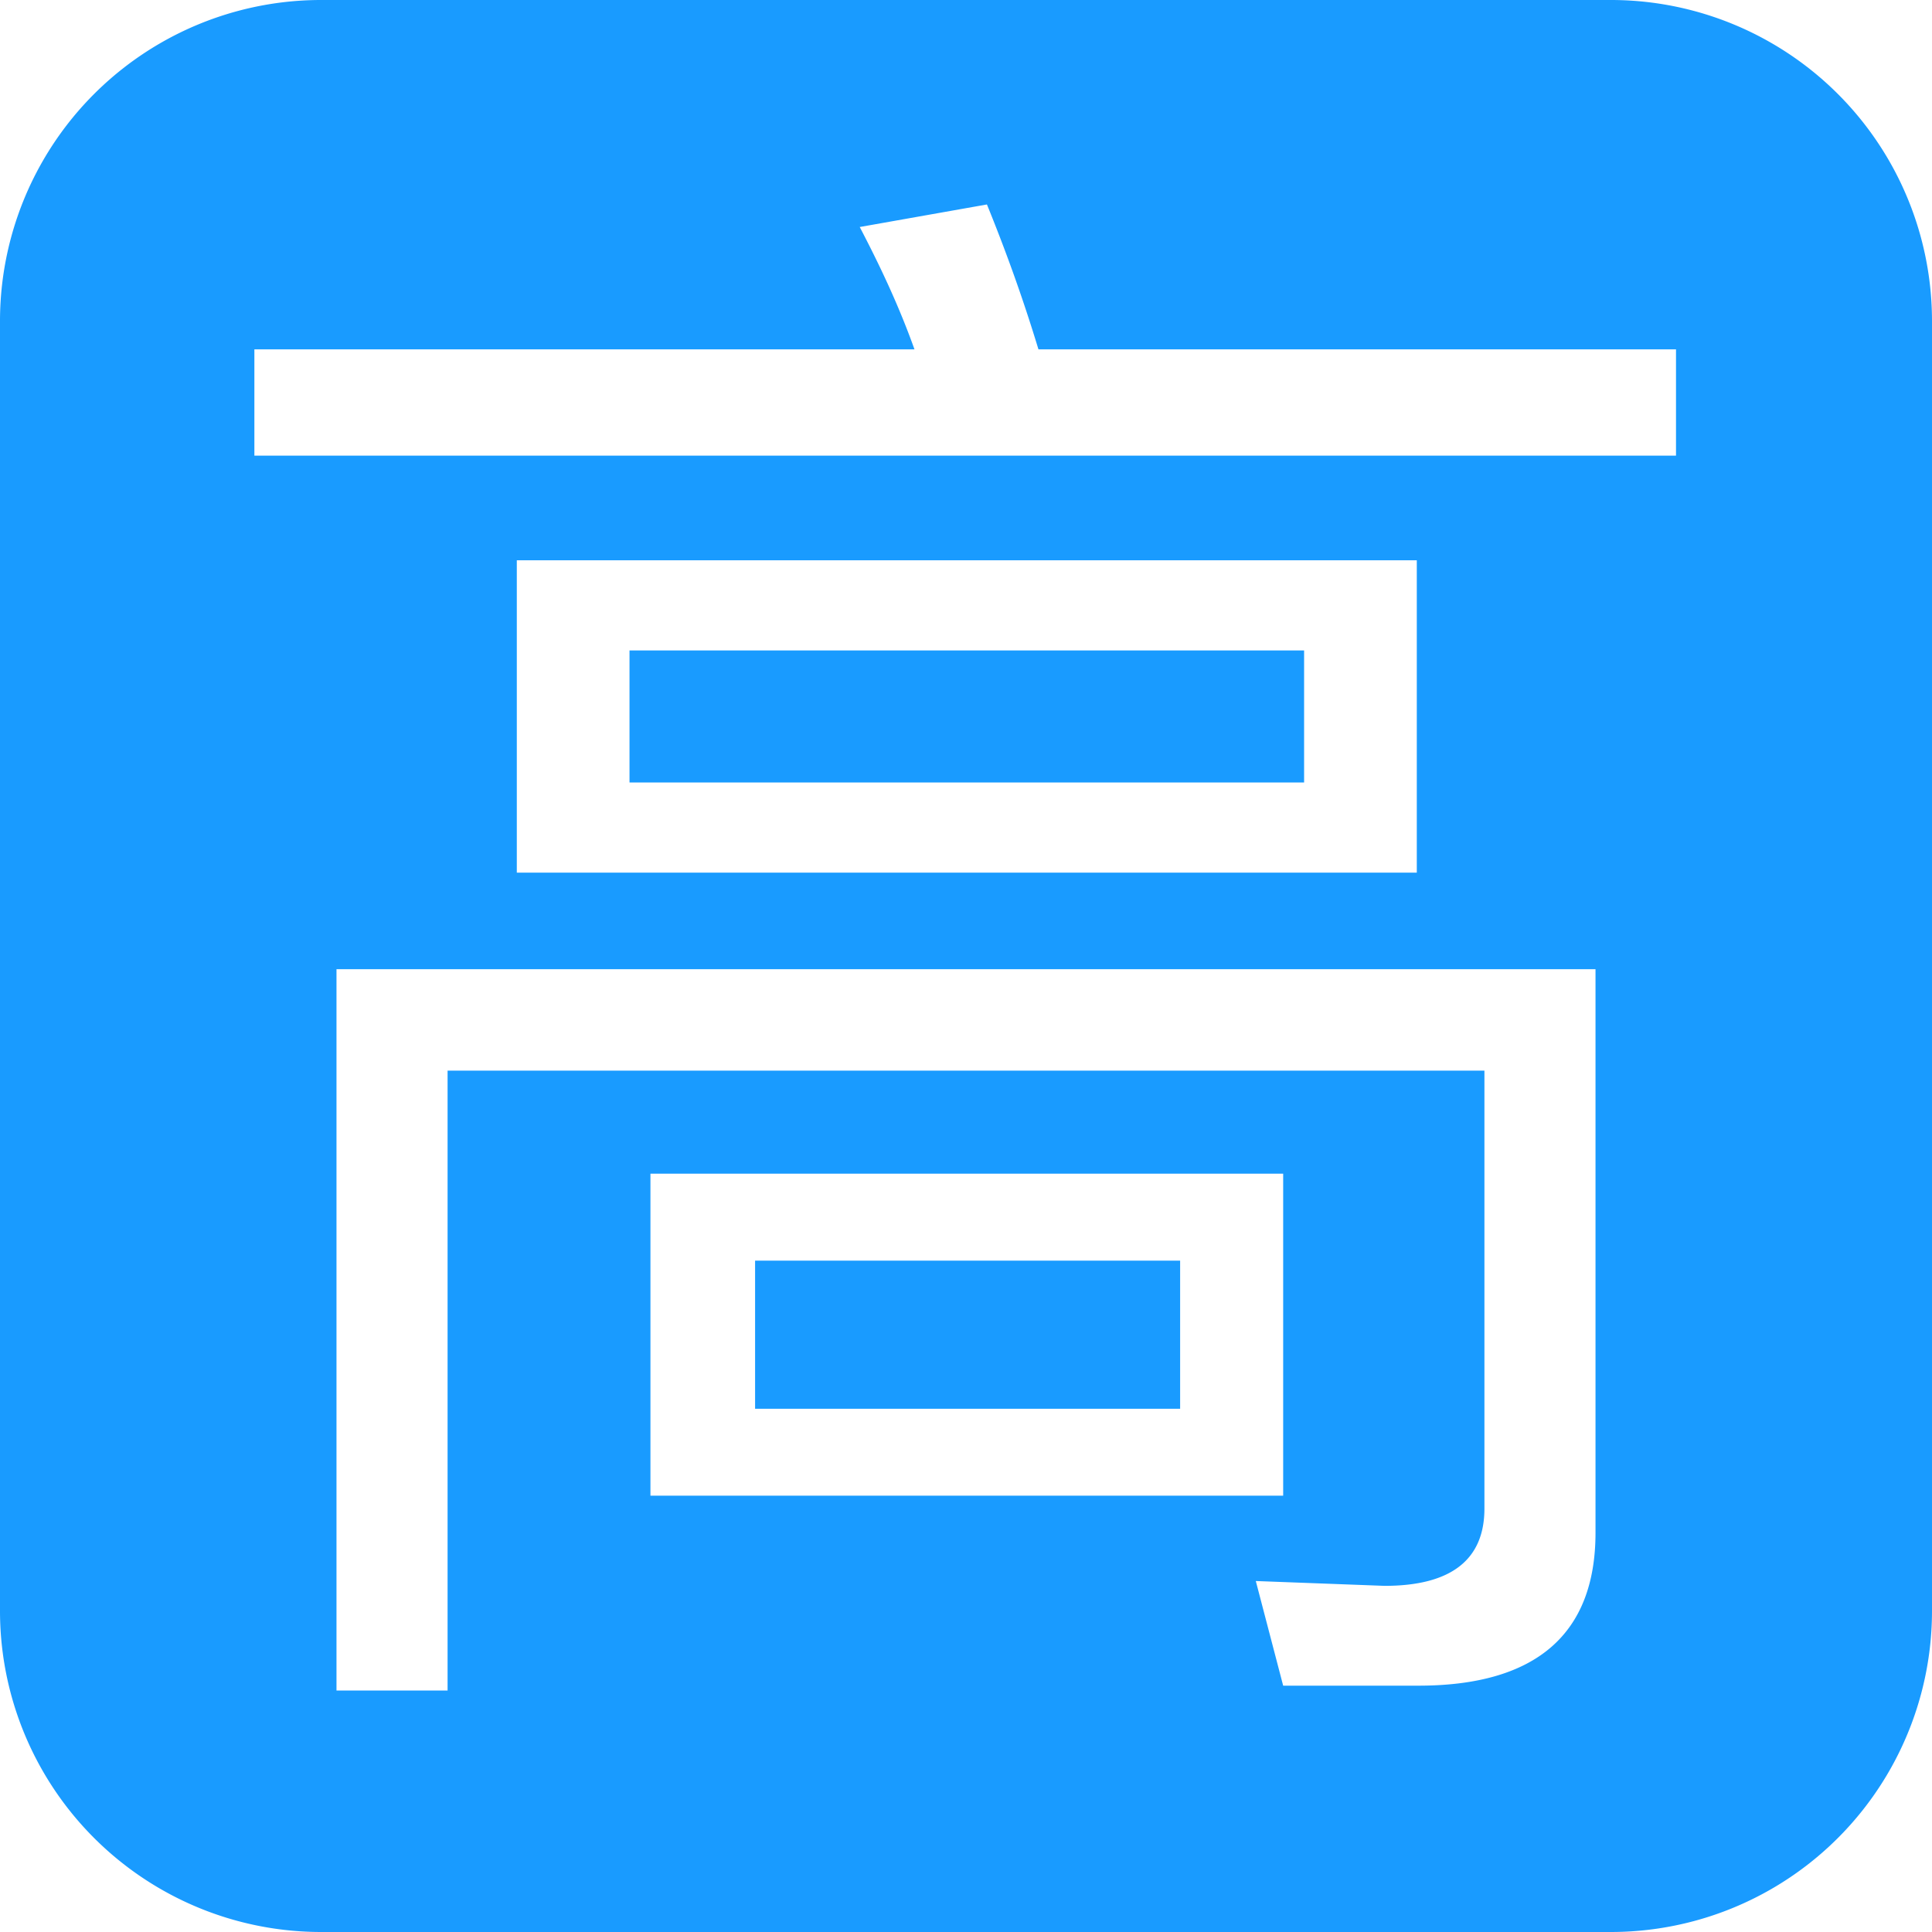 <?xml version="1.0" standalone="no"?><!DOCTYPE svg PUBLIC "-//W3C//DTD SVG 1.1//EN" "http://www.w3.org/Graphics/SVG/1.1/DTD/svg11.dtd"><svg t="1719068300941" class="icon" viewBox="0 0 1024 1024" version="1.1" xmlns="http://www.w3.org/2000/svg" p-id="7749" xmlns:xlink="http://www.w3.org/1999/xlink" width="200" height="200"><path d="M0 170.24A170.197 170.197 0 0 1 170.24 0h683.52A170.197 170.197 0 0 1 1024 170.24v683.52A170.197 170.197 0 0 1 853.76 1024H170.24A170.197 170.197 0 0 1 0 853.76V170.24z m523.093-61.867l-67.413 11.947c10.24 19.627 20.48 40.96 29.013 64.853h-349.867v56.32h753.493V185.173H550.4c-8.533-28.16-17.92-53.76-27.307-76.8z m228.693 785.067c62.293 0 93.867-27.307 93.867-81.067v-298.667H178.347V896h58.88v-328.533h549.547v232.107c0 27.307-17.92 40.96-52.907 40.96l-68.267-2.56 14.507 55.467h71.68zM273.92 296.96v165.547H750.933V296.96H273.92z m70.827 325.12v170.667h335.36v-170.667H344.747z m346.453-207.36H333.653V344.747h357.547v69.973z m-65.707 331.947H400.213v-78.507h225.28v78.507z" fill="#199bff" p-id="7750" data-spm-anchor-id="a313x.search_index.0.i3.21d03a81dg79Ic" class="selected"></path></svg>